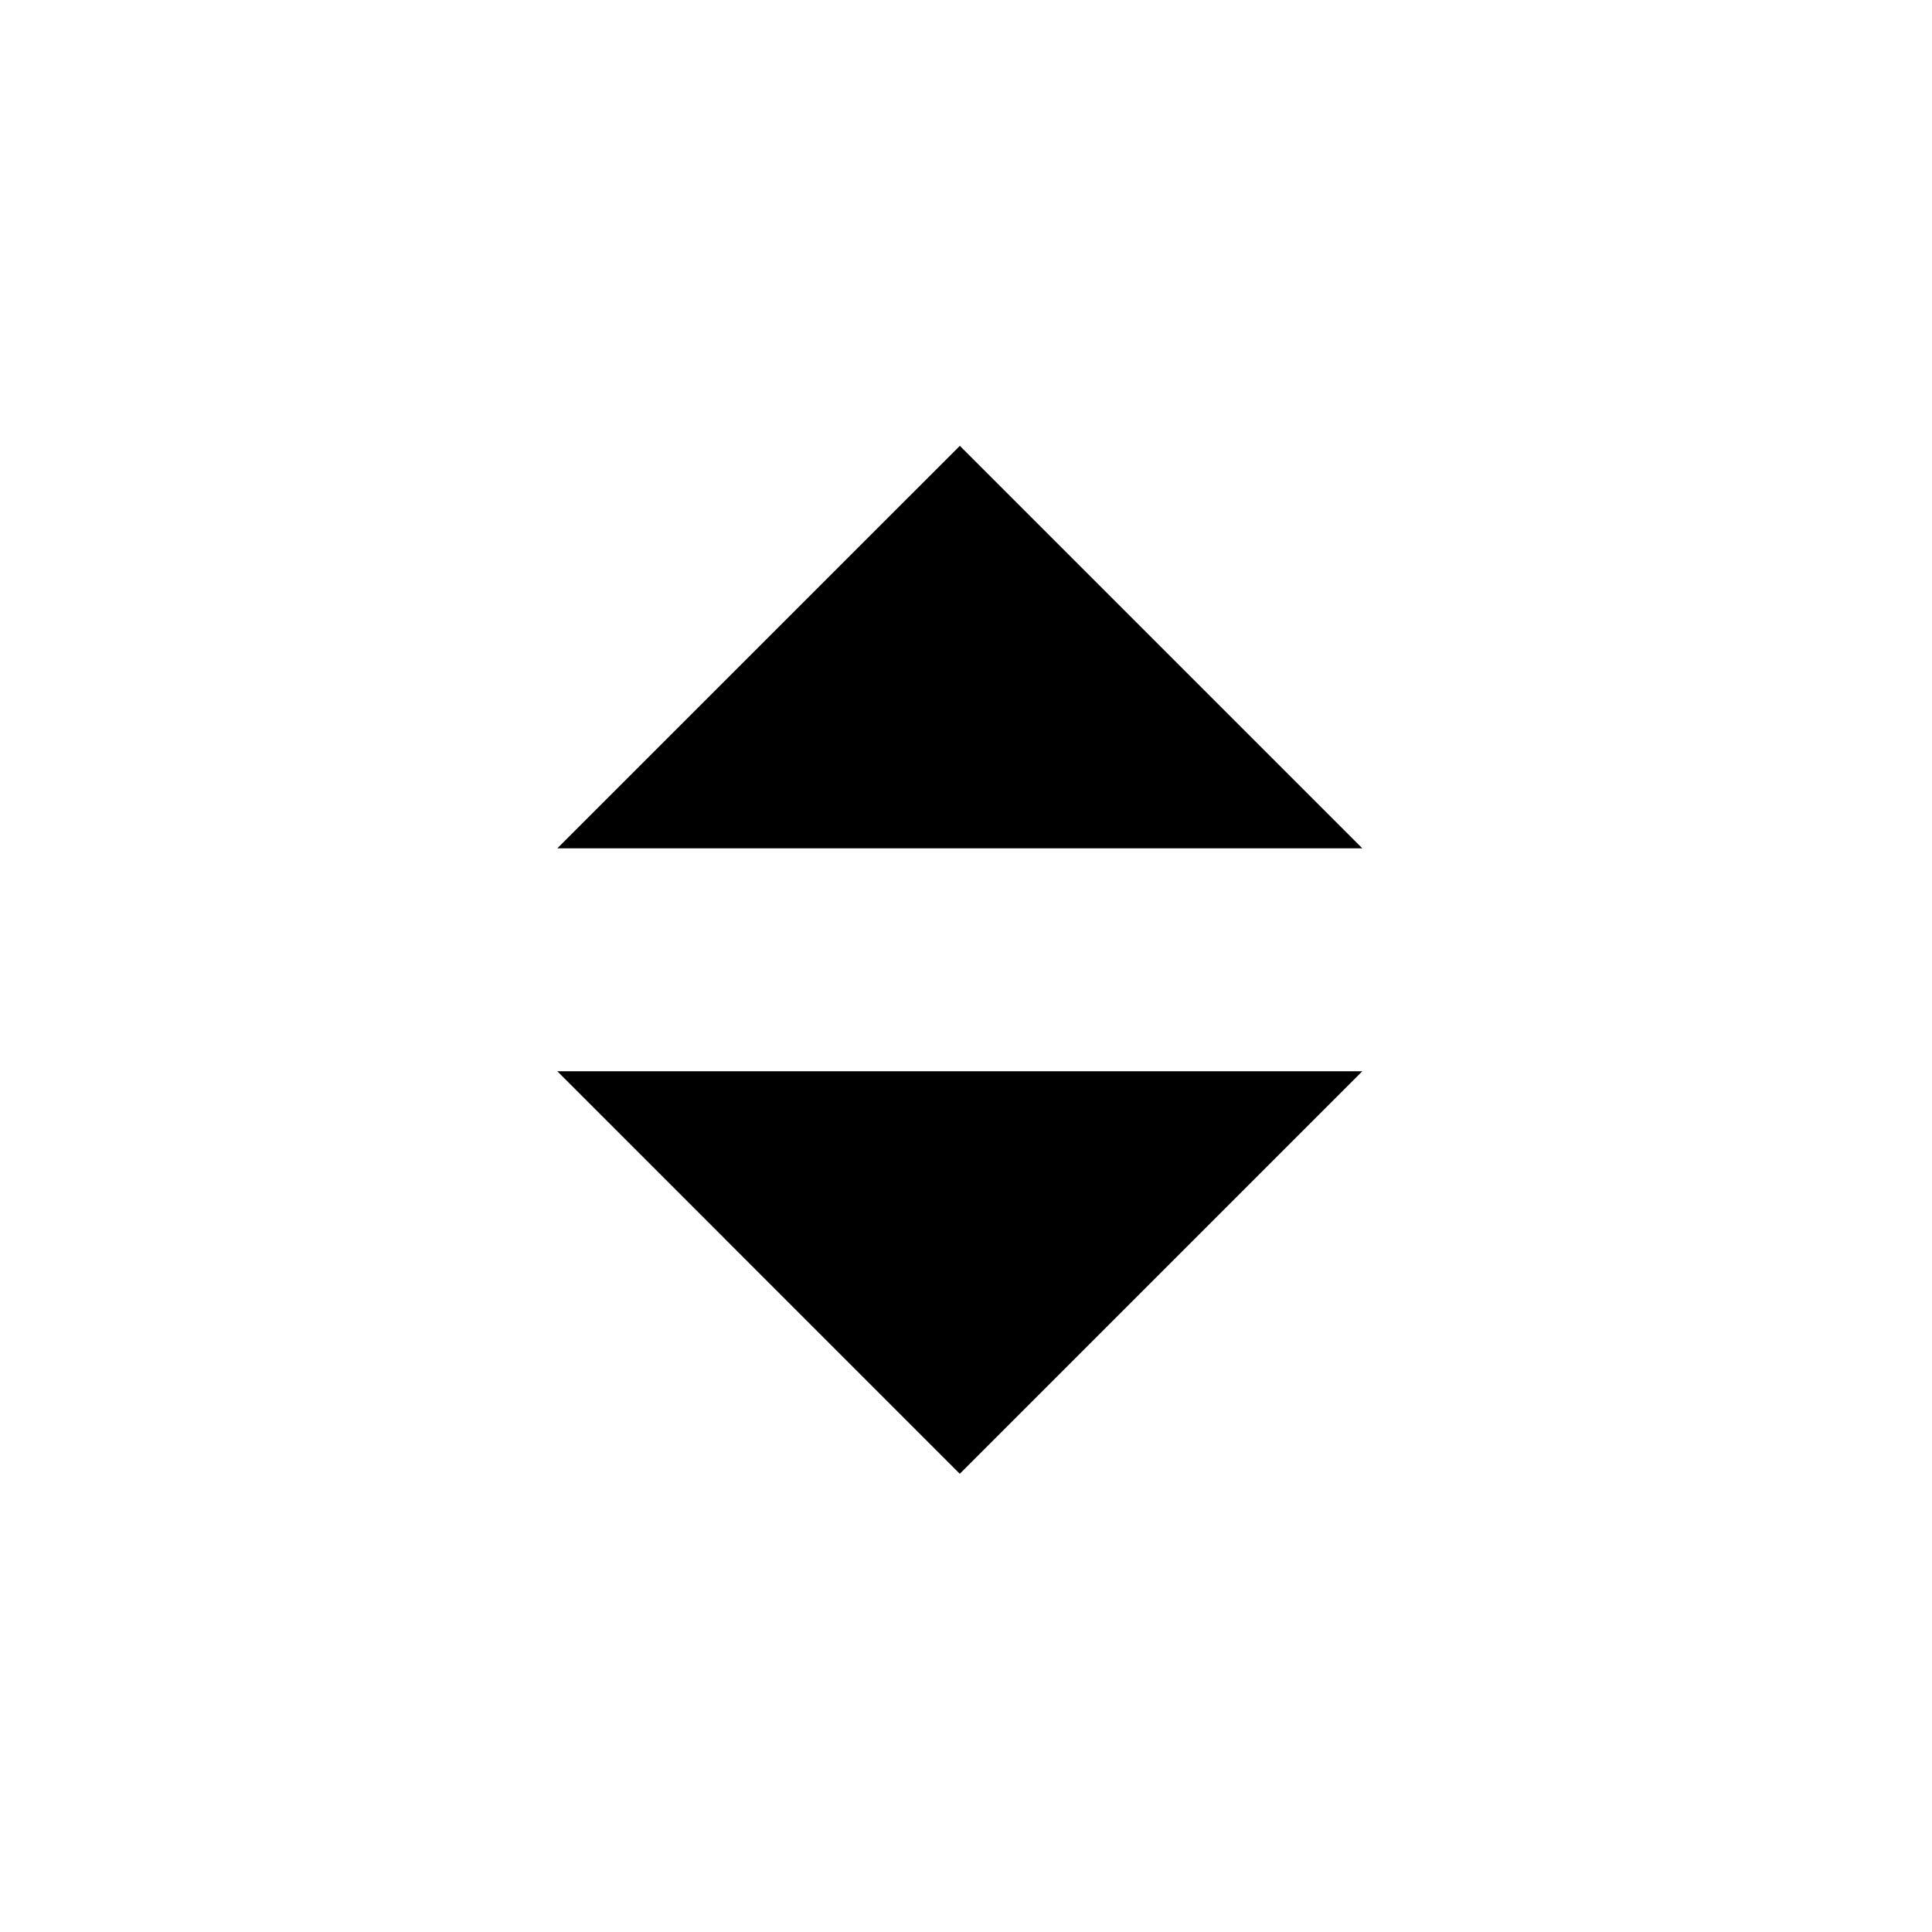<svg width="52" height="52" viewBox="0 0 52 52" fill="none" xmlns="http://www.w3.org/2000/svg">
<path d="M15 28.833L25.833 39.667L36.667 28.833H15Z" fill="black"/>
<path d="M36.667 22.833L25.834 12L15 22.833L36.667 22.833Z" fill="black"/>
</svg>
